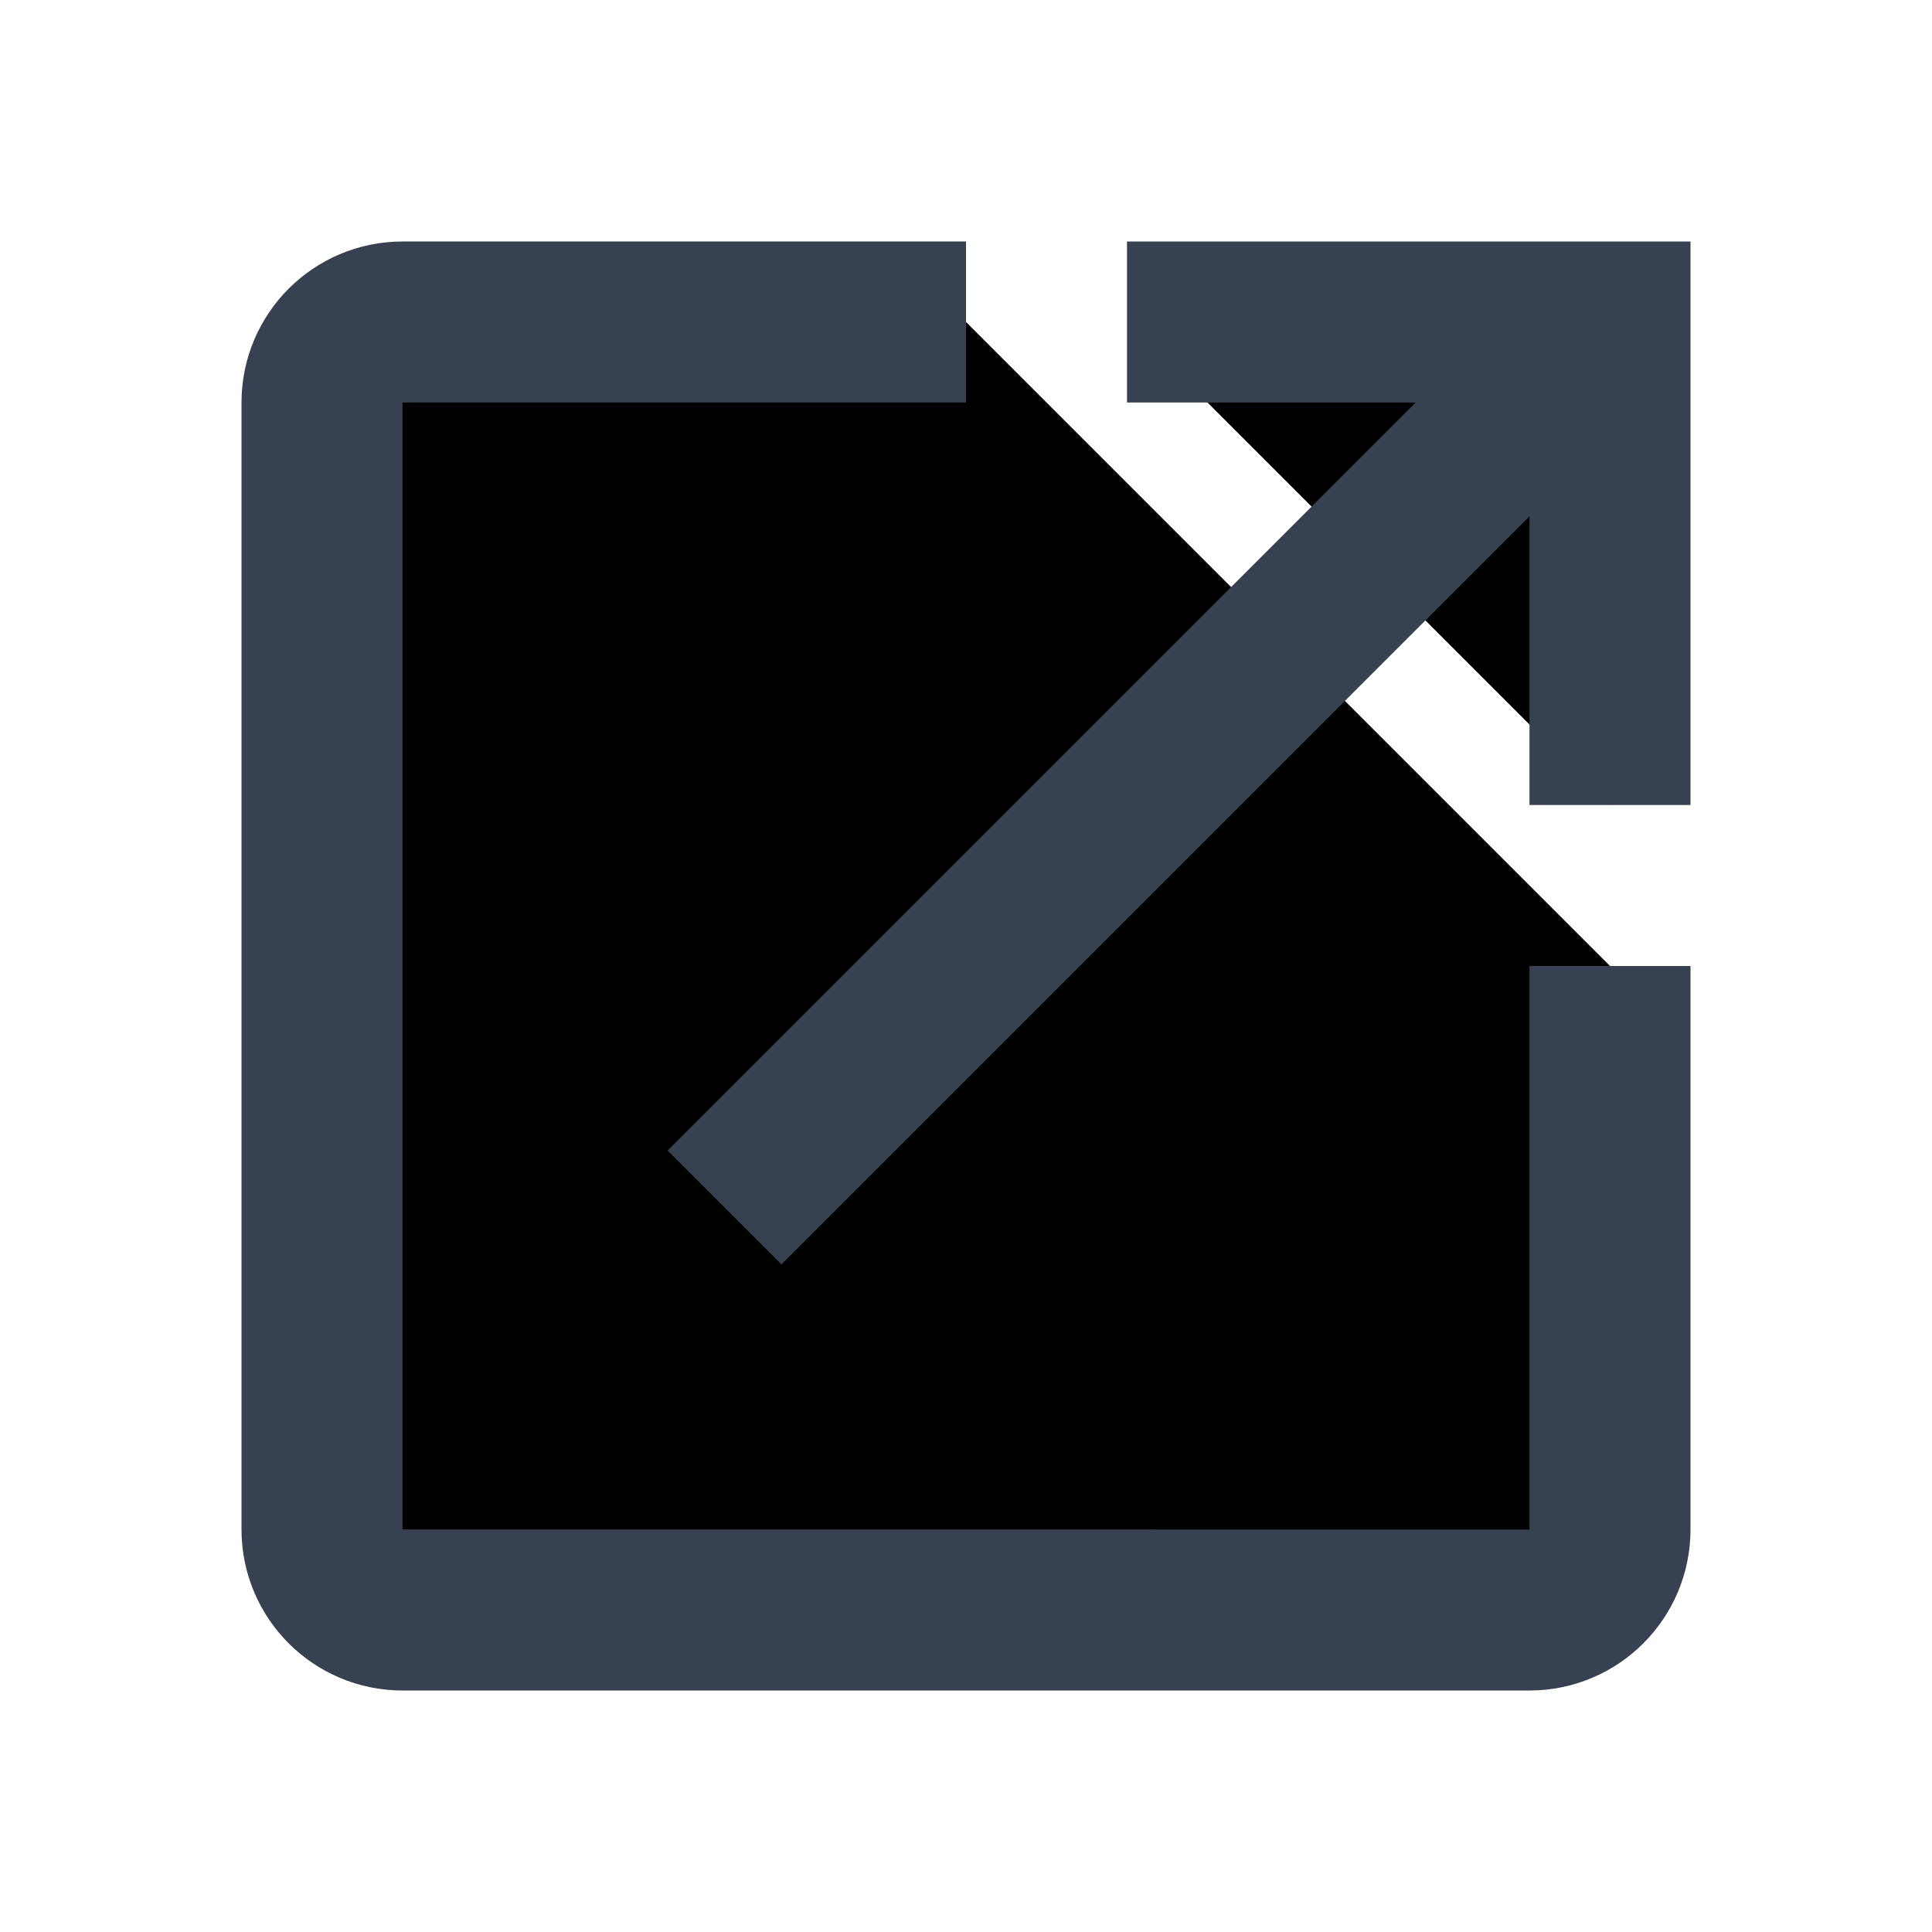 <svg xmlns="http://www.w3.org/2000/svg" xmlns:xlink="http://www.w3.org/1999/xlink" viewBox="0 0 24 24" width="24px" height="24px"><g id="Outlined"><path style="stroke:#374151;stroke-width:2;stroke-miterlimit:10;" d="M20,12v7c0,0.552-0.448,1-1,1H5c-0.552,0-1-0.448-1-1V5c0-0.552,0.448-1,1-1h7"/><polyline style="stroke:#374151;stroke-width:2;stroke-miterlimit:10;" points="20,10 20,4 14,4 "/><line style="stroke:#374151;stroke-width:2;stroke-miterlimit:10;" x1="20" y1="4" x2="9" y2="15"/></g></svg>